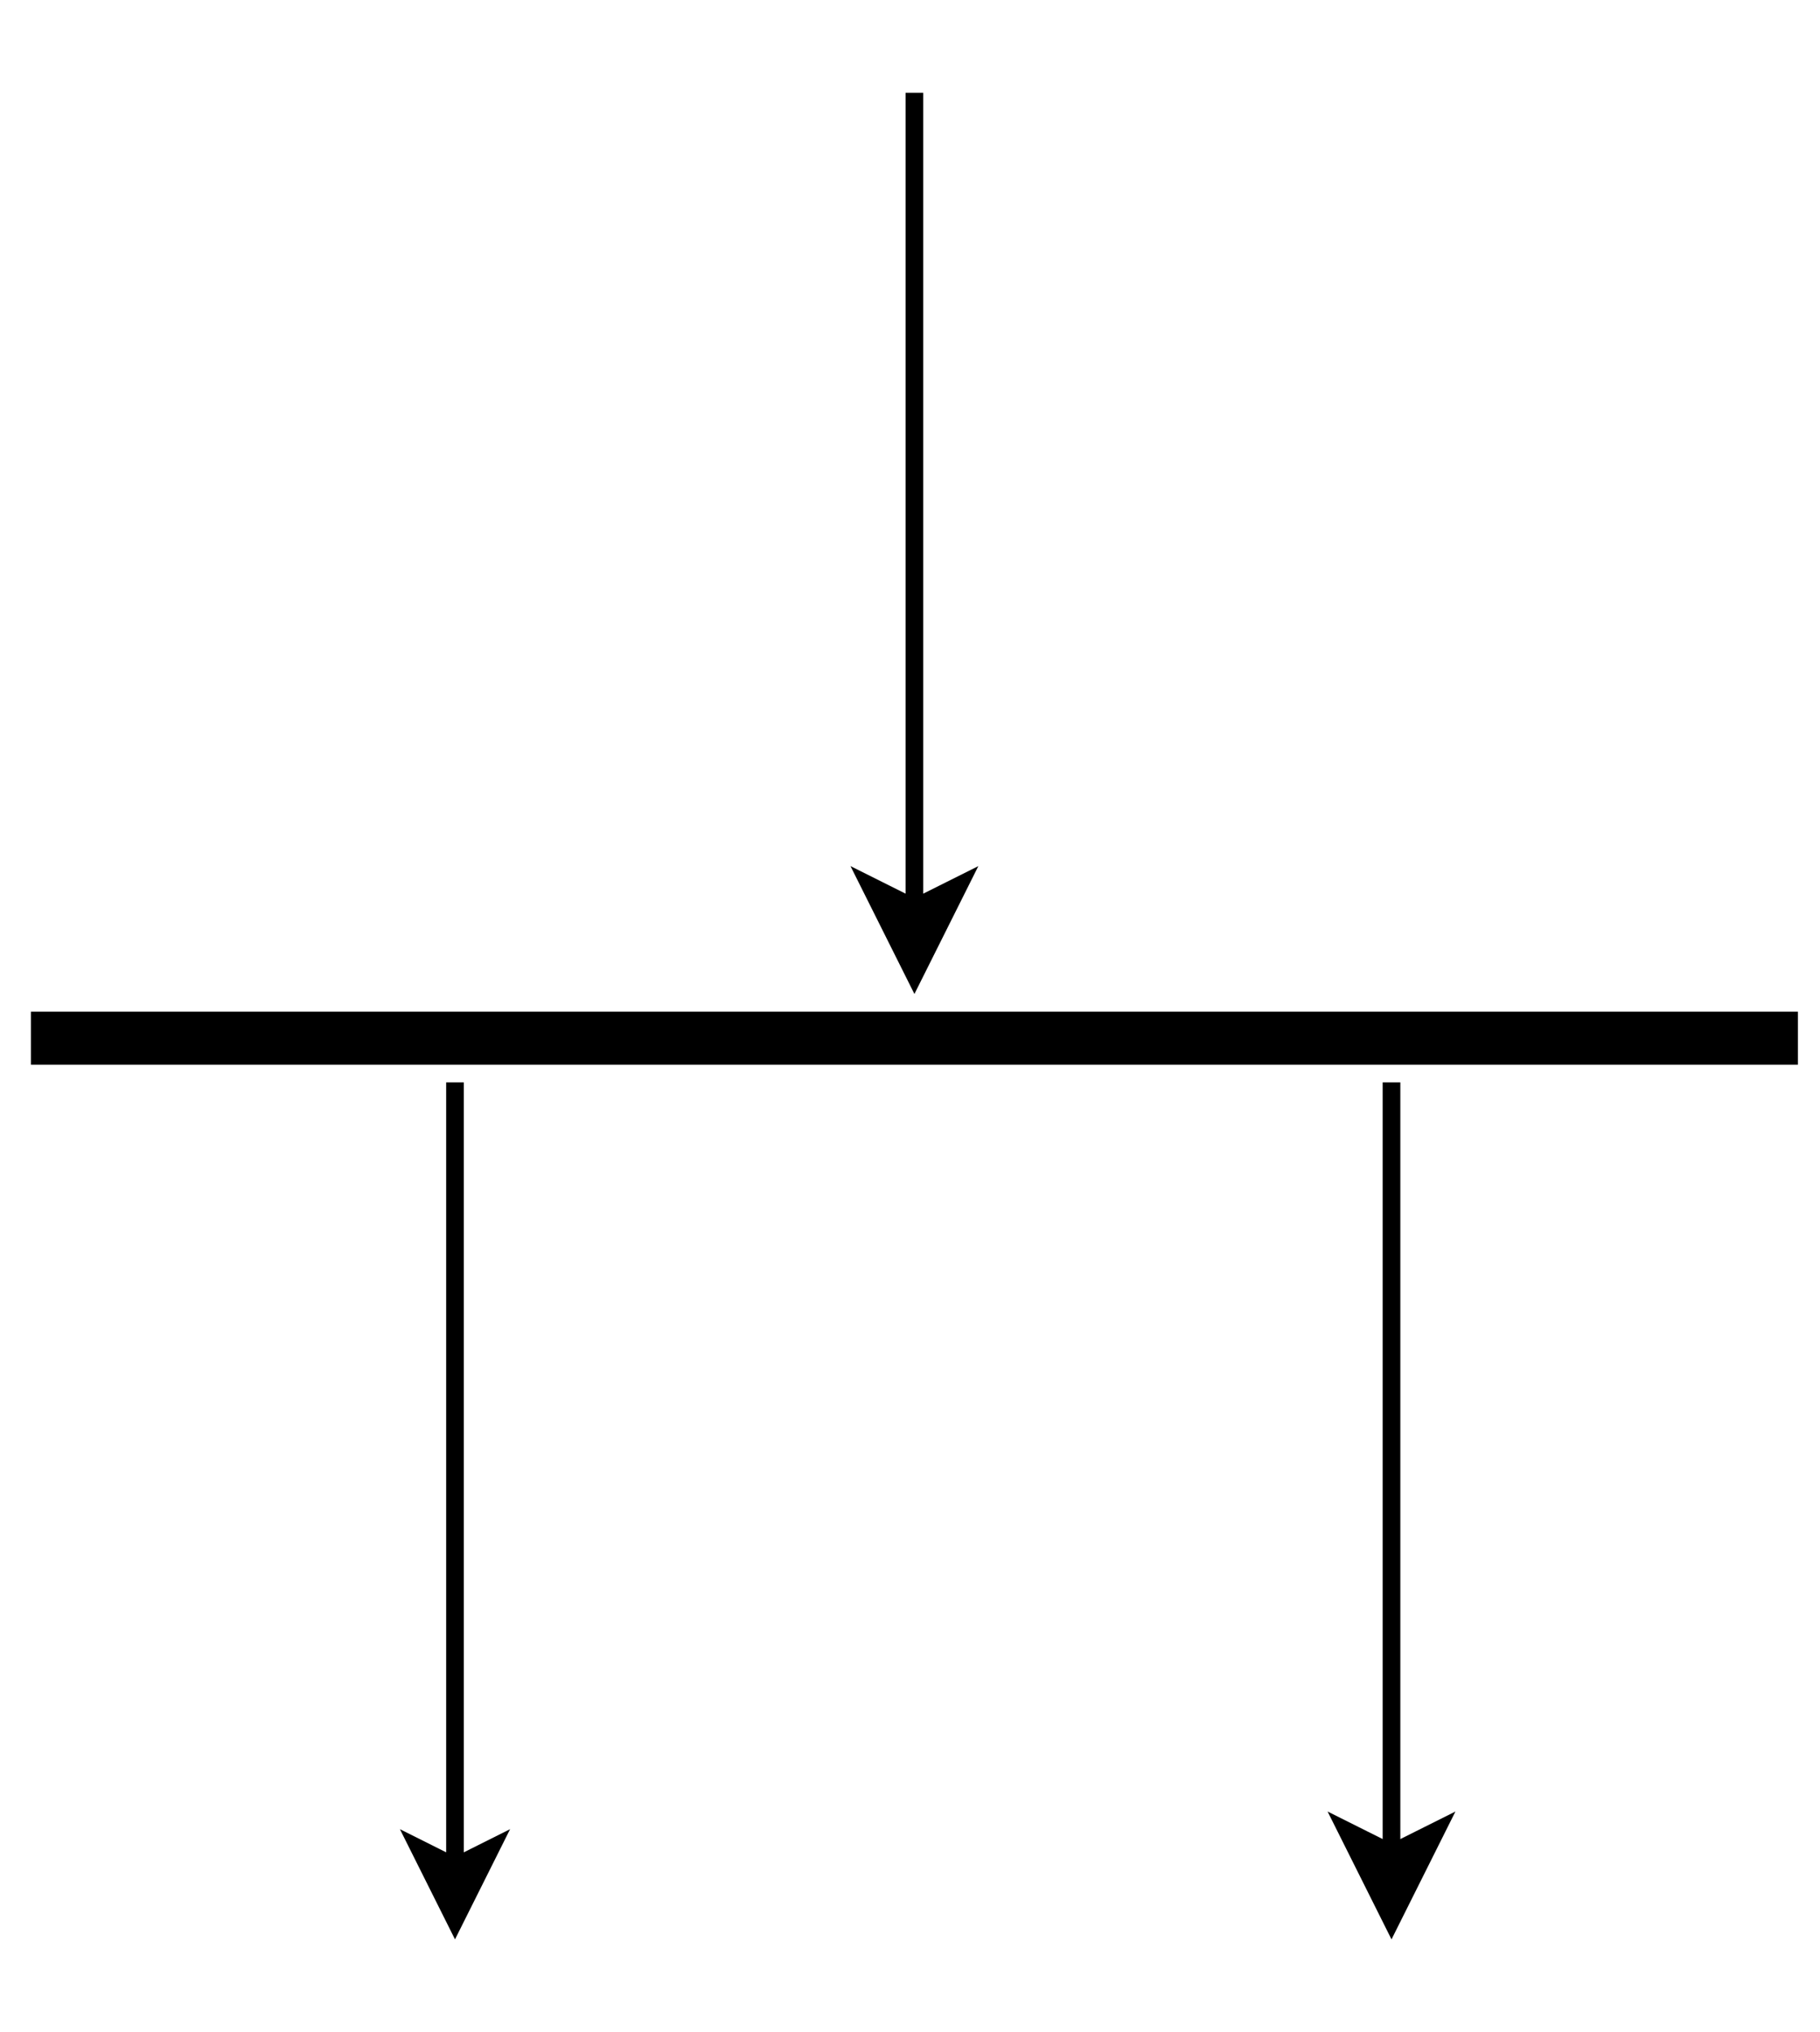<?xml version="1.0" encoding="UTF-8"?>
<!DOCTYPE svg PUBLIC "-//W3C//DTD SVG 1.1//EN" "http://www.w3.org/Graphics/SVG/1.1/DTD/svg11.dtd">
<svg xmlns="http://www.w3.org/2000/svg" xmlns:xlink="http://www.w3.org/1999/xlink" version="1.1" width="206px" height="230px" viewBox="-0.5 -0.5 206 230" style="background-color: rgb(255, 255, 255);"><defs/><g><path d="M 51 122 L 51 210.76" fill="none" stroke="#000000" stroke-width="2" stroke-miterlimit="10" pointer-events="stroke"/><path d="M 51 216.76 L 47 208.76 L 51 210.76 L 55 208.76 Z" fill="#000000" stroke="#000000" stroke-width="2" stroke-miterlimit="10" pointer-events="all"/><path d="M 3 117 L 203 117" fill="none" stroke="#000000" stroke-width="6" stroke-miterlimit="10" pointer-events="all"/><path d="M 157 122 L 157 168 L 157 209.26" fill="none" stroke="#000000" stroke-width="2" stroke-miterlimit="10" pointer-events="stroke"/><path d="M 157 216.76 L 152 206.76 L 157 209.26 L 162 206.76 Z" fill="#000000" stroke="#000000" stroke-width="2" stroke-miterlimit="10" pointer-events="all"/><path d="M 103 10 L 103 102.26" fill="none" stroke="#000000" stroke-width="2" stroke-miterlimit="10" pointer-events="stroke"/><path d="M 103 109.76 L 98 99.76 L 103 102.26 L 108 99.76 Z" fill="#000000" stroke="#000000" stroke-width="2" stroke-miterlimit="10" pointer-events="all"/></g></svg>